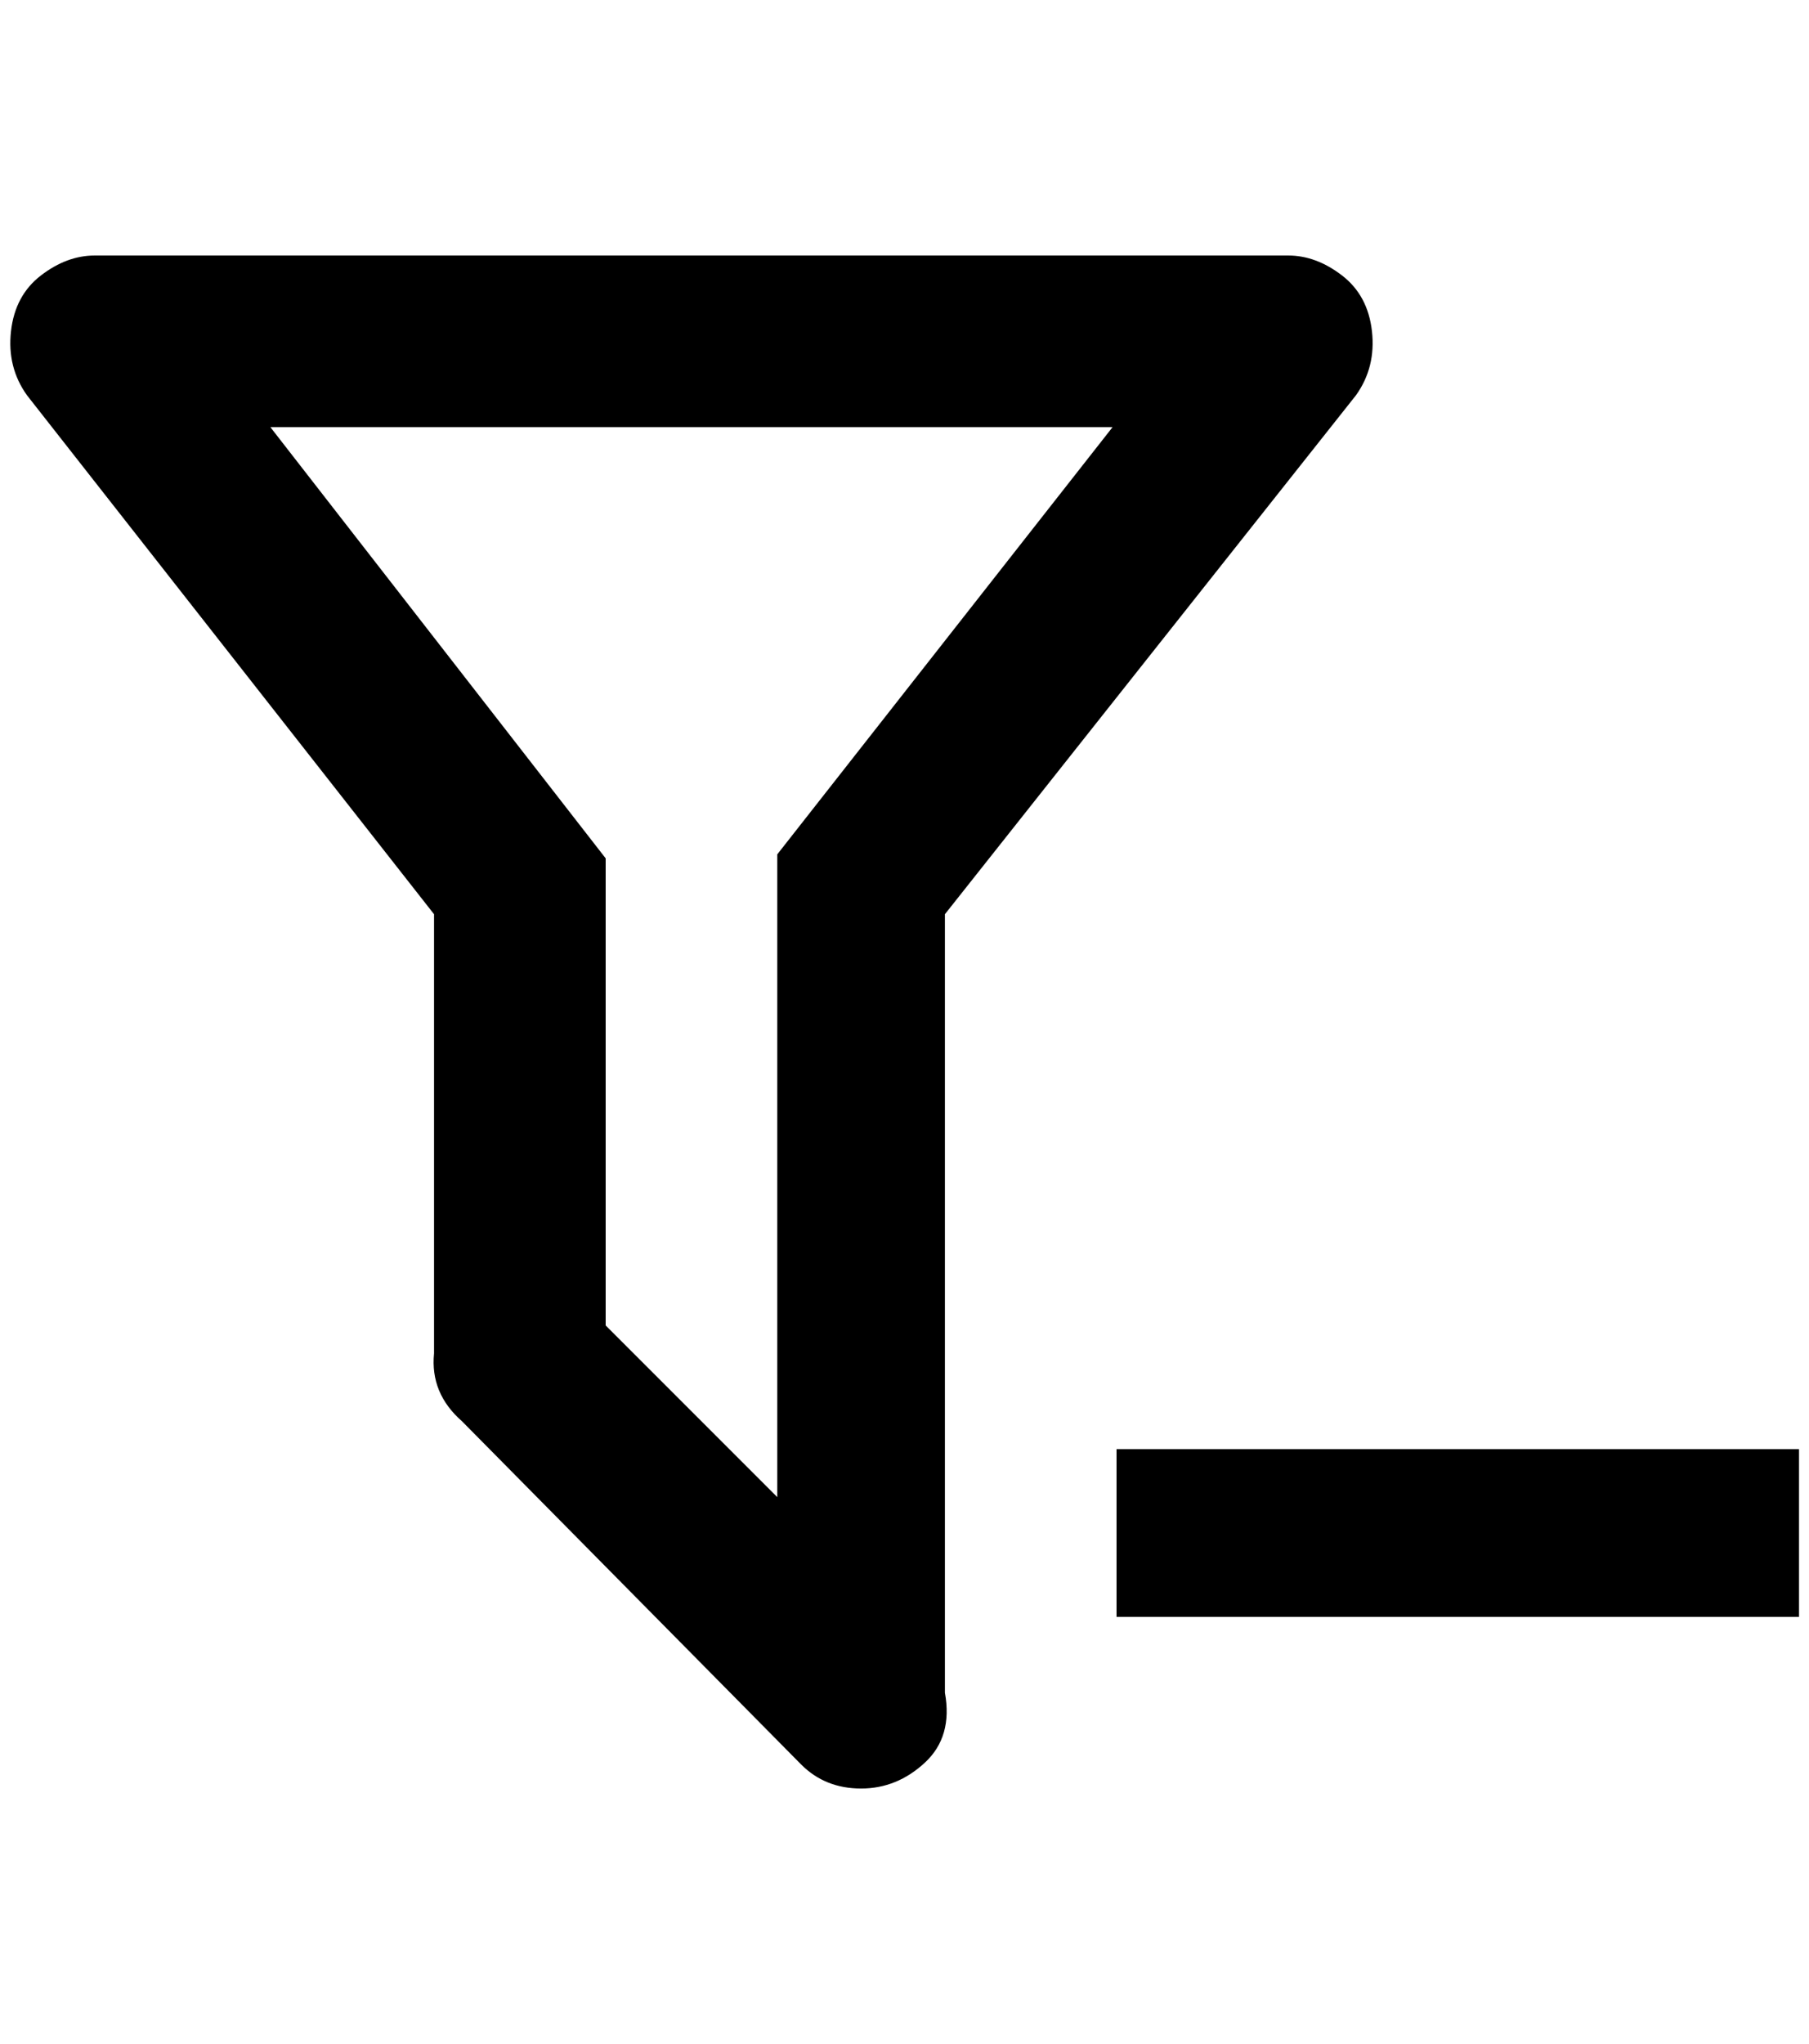 <?xml version="1.0" standalone="no"?>
<!DOCTYPE svg PUBLIC "-//W3C//DTD SVG 1.1//EN" "http://www.w3.org/Graphics/SVG/1.1/DTD/svg11.dtd" >
<svg xmlns="http://www.w3.org/2000/svg" xmlns:xlink="http://www.w3.org/1999/xlink" version="1.1" viewBox="-10 0 1813 2048">
   <path fill="currentColor"
d="M1109 1452h684v168h-684v-168zM937 1696q8 44 -20 70t-64 26t-60 -24l-340 -344q-32 -28 -28 -68v-440l-408 -520q-20 -28 -16 -64t30 -56t54 -20h1196q28 0 54 20t30 56t-16 64l-412 520v780zM261 428l336 432v468l172 172v-644l336 -428h-844z" />
</svg>
